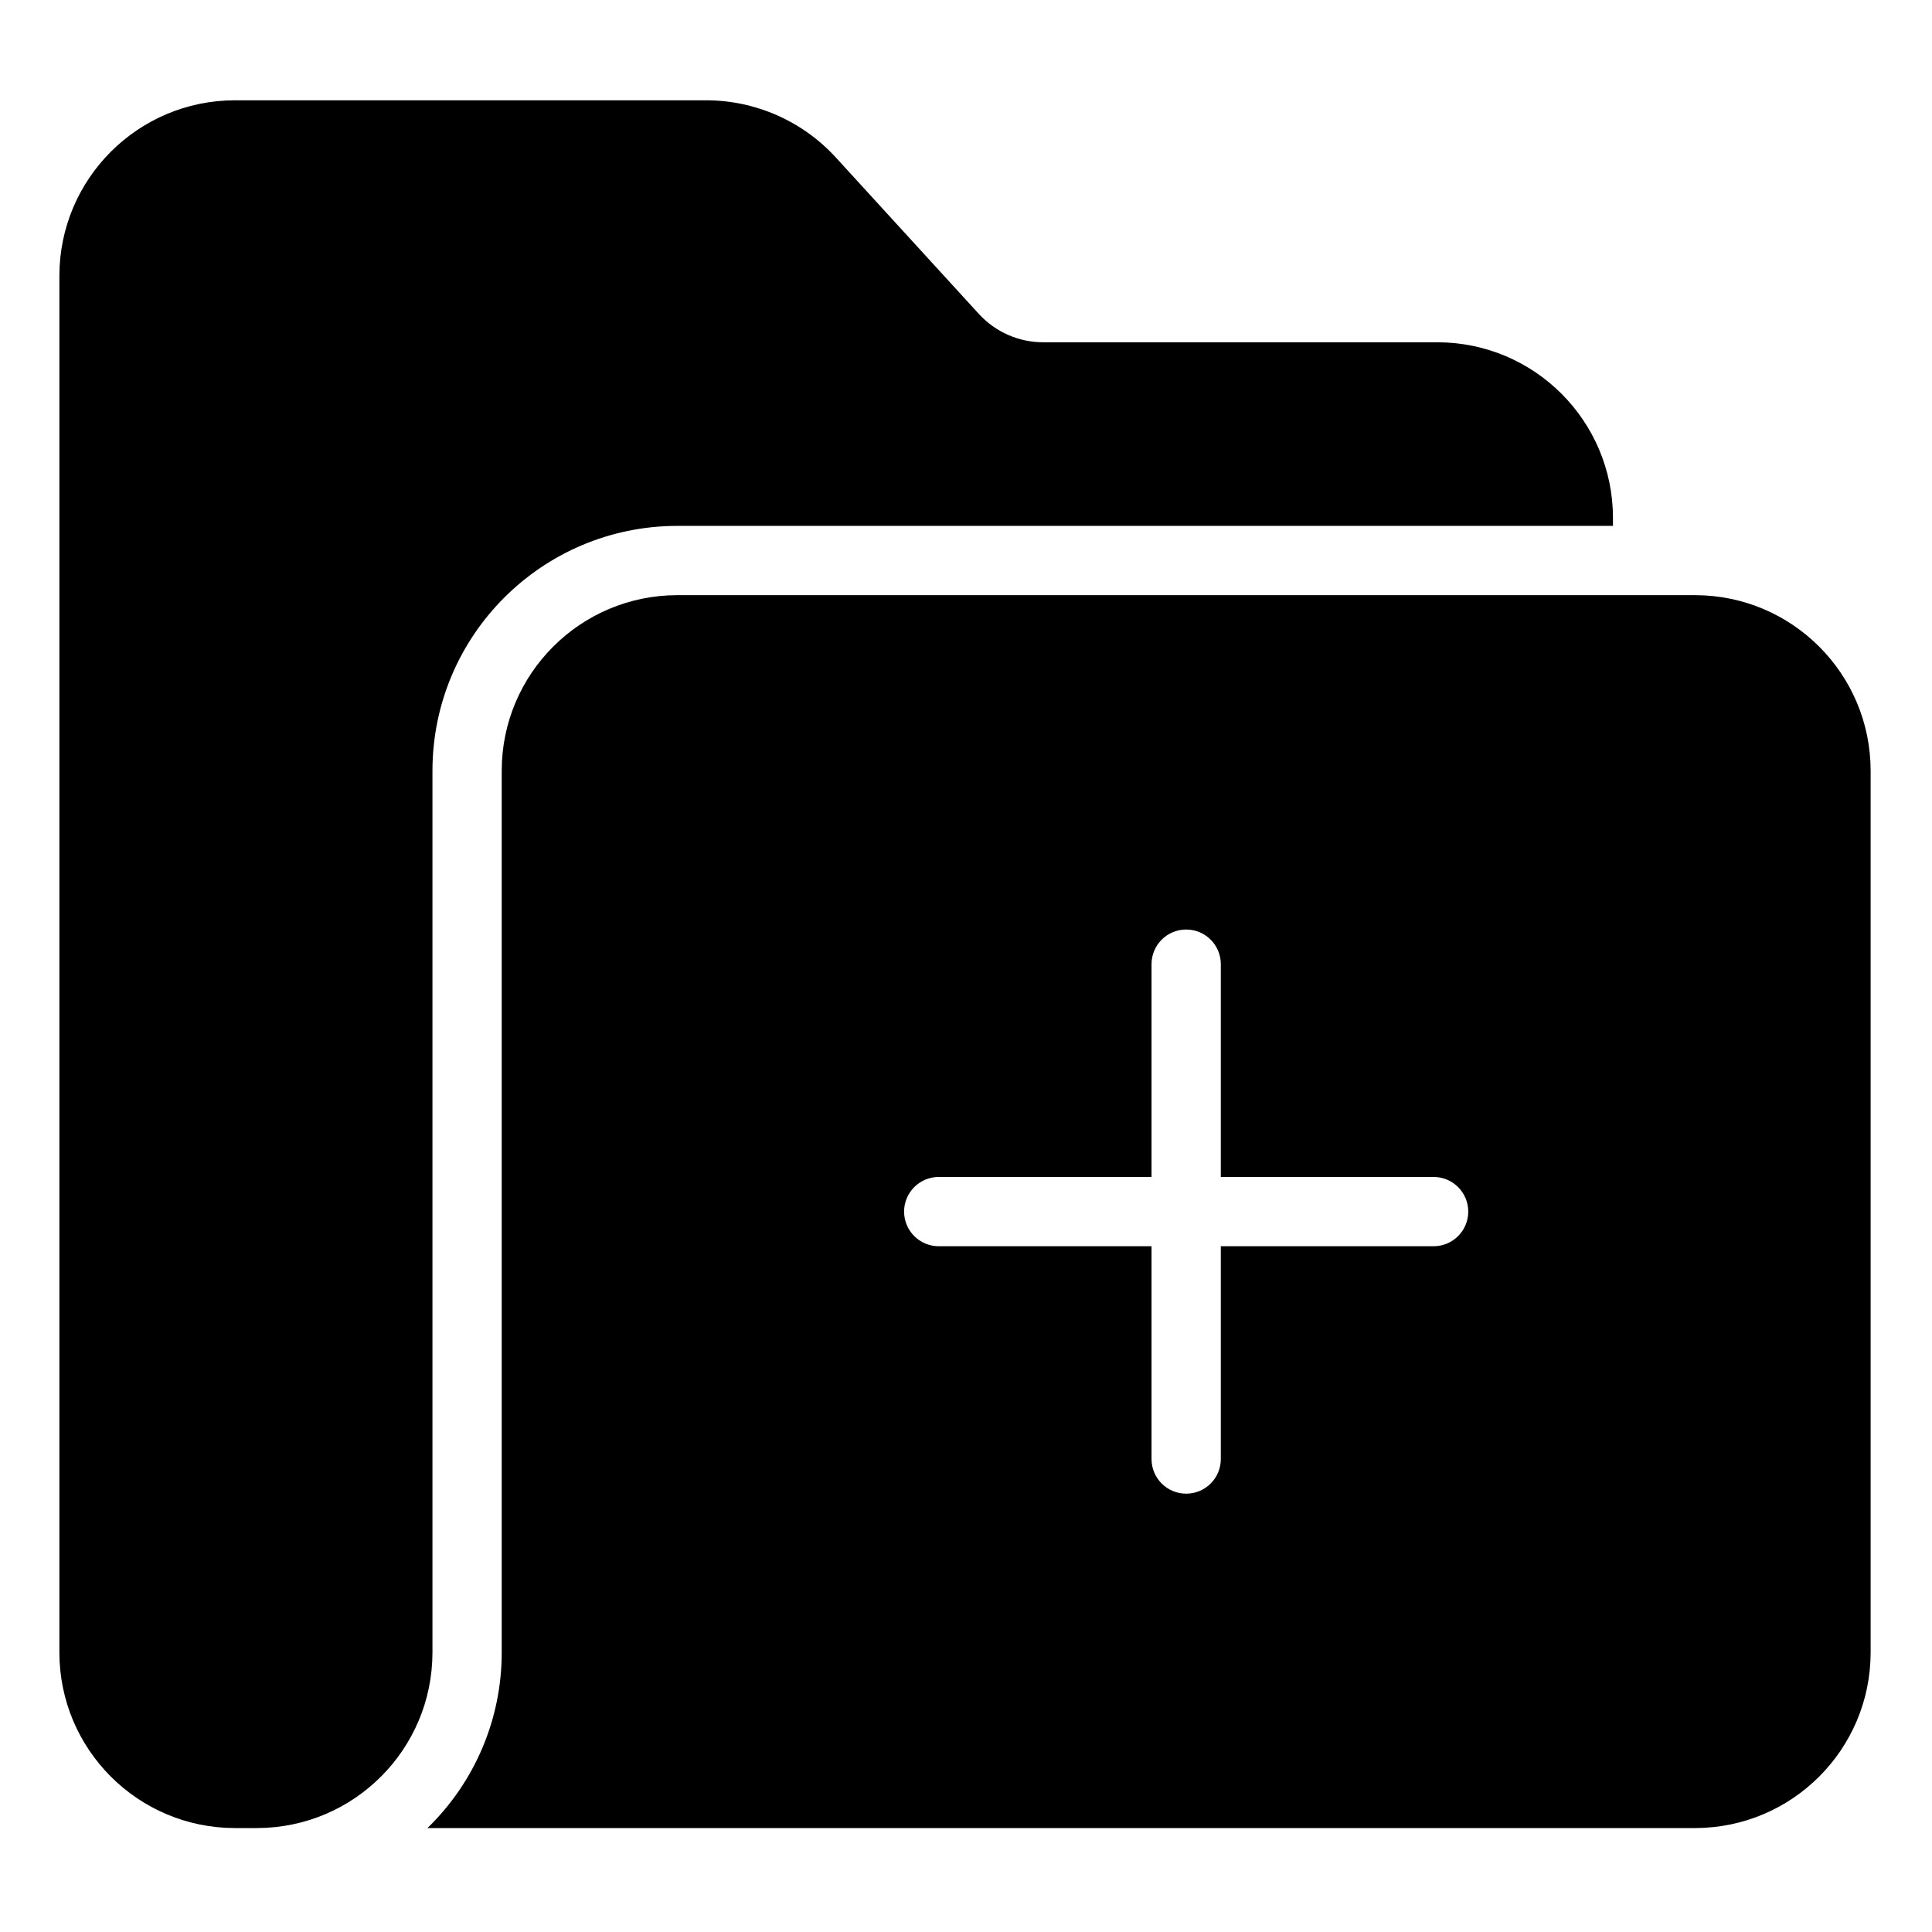 <svg height="488pt" viewBox="-15 -26 488 488" width="488pt" xmlns="http://www.w3.org/2000/svg"><path d="m0 43.656v347.766c.031 24.469 19.852 44.293 44.32 44.324h5.586c24.469-.031 44.297-19.855 44.328-44.324v-222.766c.031-34.129 27.695-61.785 61.82-61.824h236.363v-2.051c-.031-24.465-19.859-44.297-44.324-44.324h-99.598c-6.184-.004-12.074-2.602-16.25-7.164l-36.145-39.539c-8.402-9.176-20.273-14.406-32.711-14.422h-119.07c-24.469.031-44.293 19.855-44.32 44.324zm0 0"/><path d="m457.5 391.422v-222.766c-.031-24.469-19.852-44.293-44.32-44.324h-257.125c-24.469.031-44.297 19.855-44.328 44.324v222.766c.012 16.707-6.762 32.703-18.762 44.324h320.215c24.469-.031 44.289-19.855 44.32-44.324zm-110.387-102.637h-53.75v53.75c0 4.836-3.914 8.75-8.75 8.75-4.828 0-8.75-3.914-8.75-8.75v-53.75h-53.75c-4.828 0-8.75-3.914-8.75-8.75 0-4.828 3.922-8.75 8.75-8.75h53.75v-53.75c0-4.828 3.922-8.75 8.75-8.75 4.836 0 8.75 3.922 8.75 8.75v53.75h53.75c4.836 0 8.75 3.922 8.75 8.75 0 4.836-3.914 8.75-8.75 8.75zm0 0"/></svg>